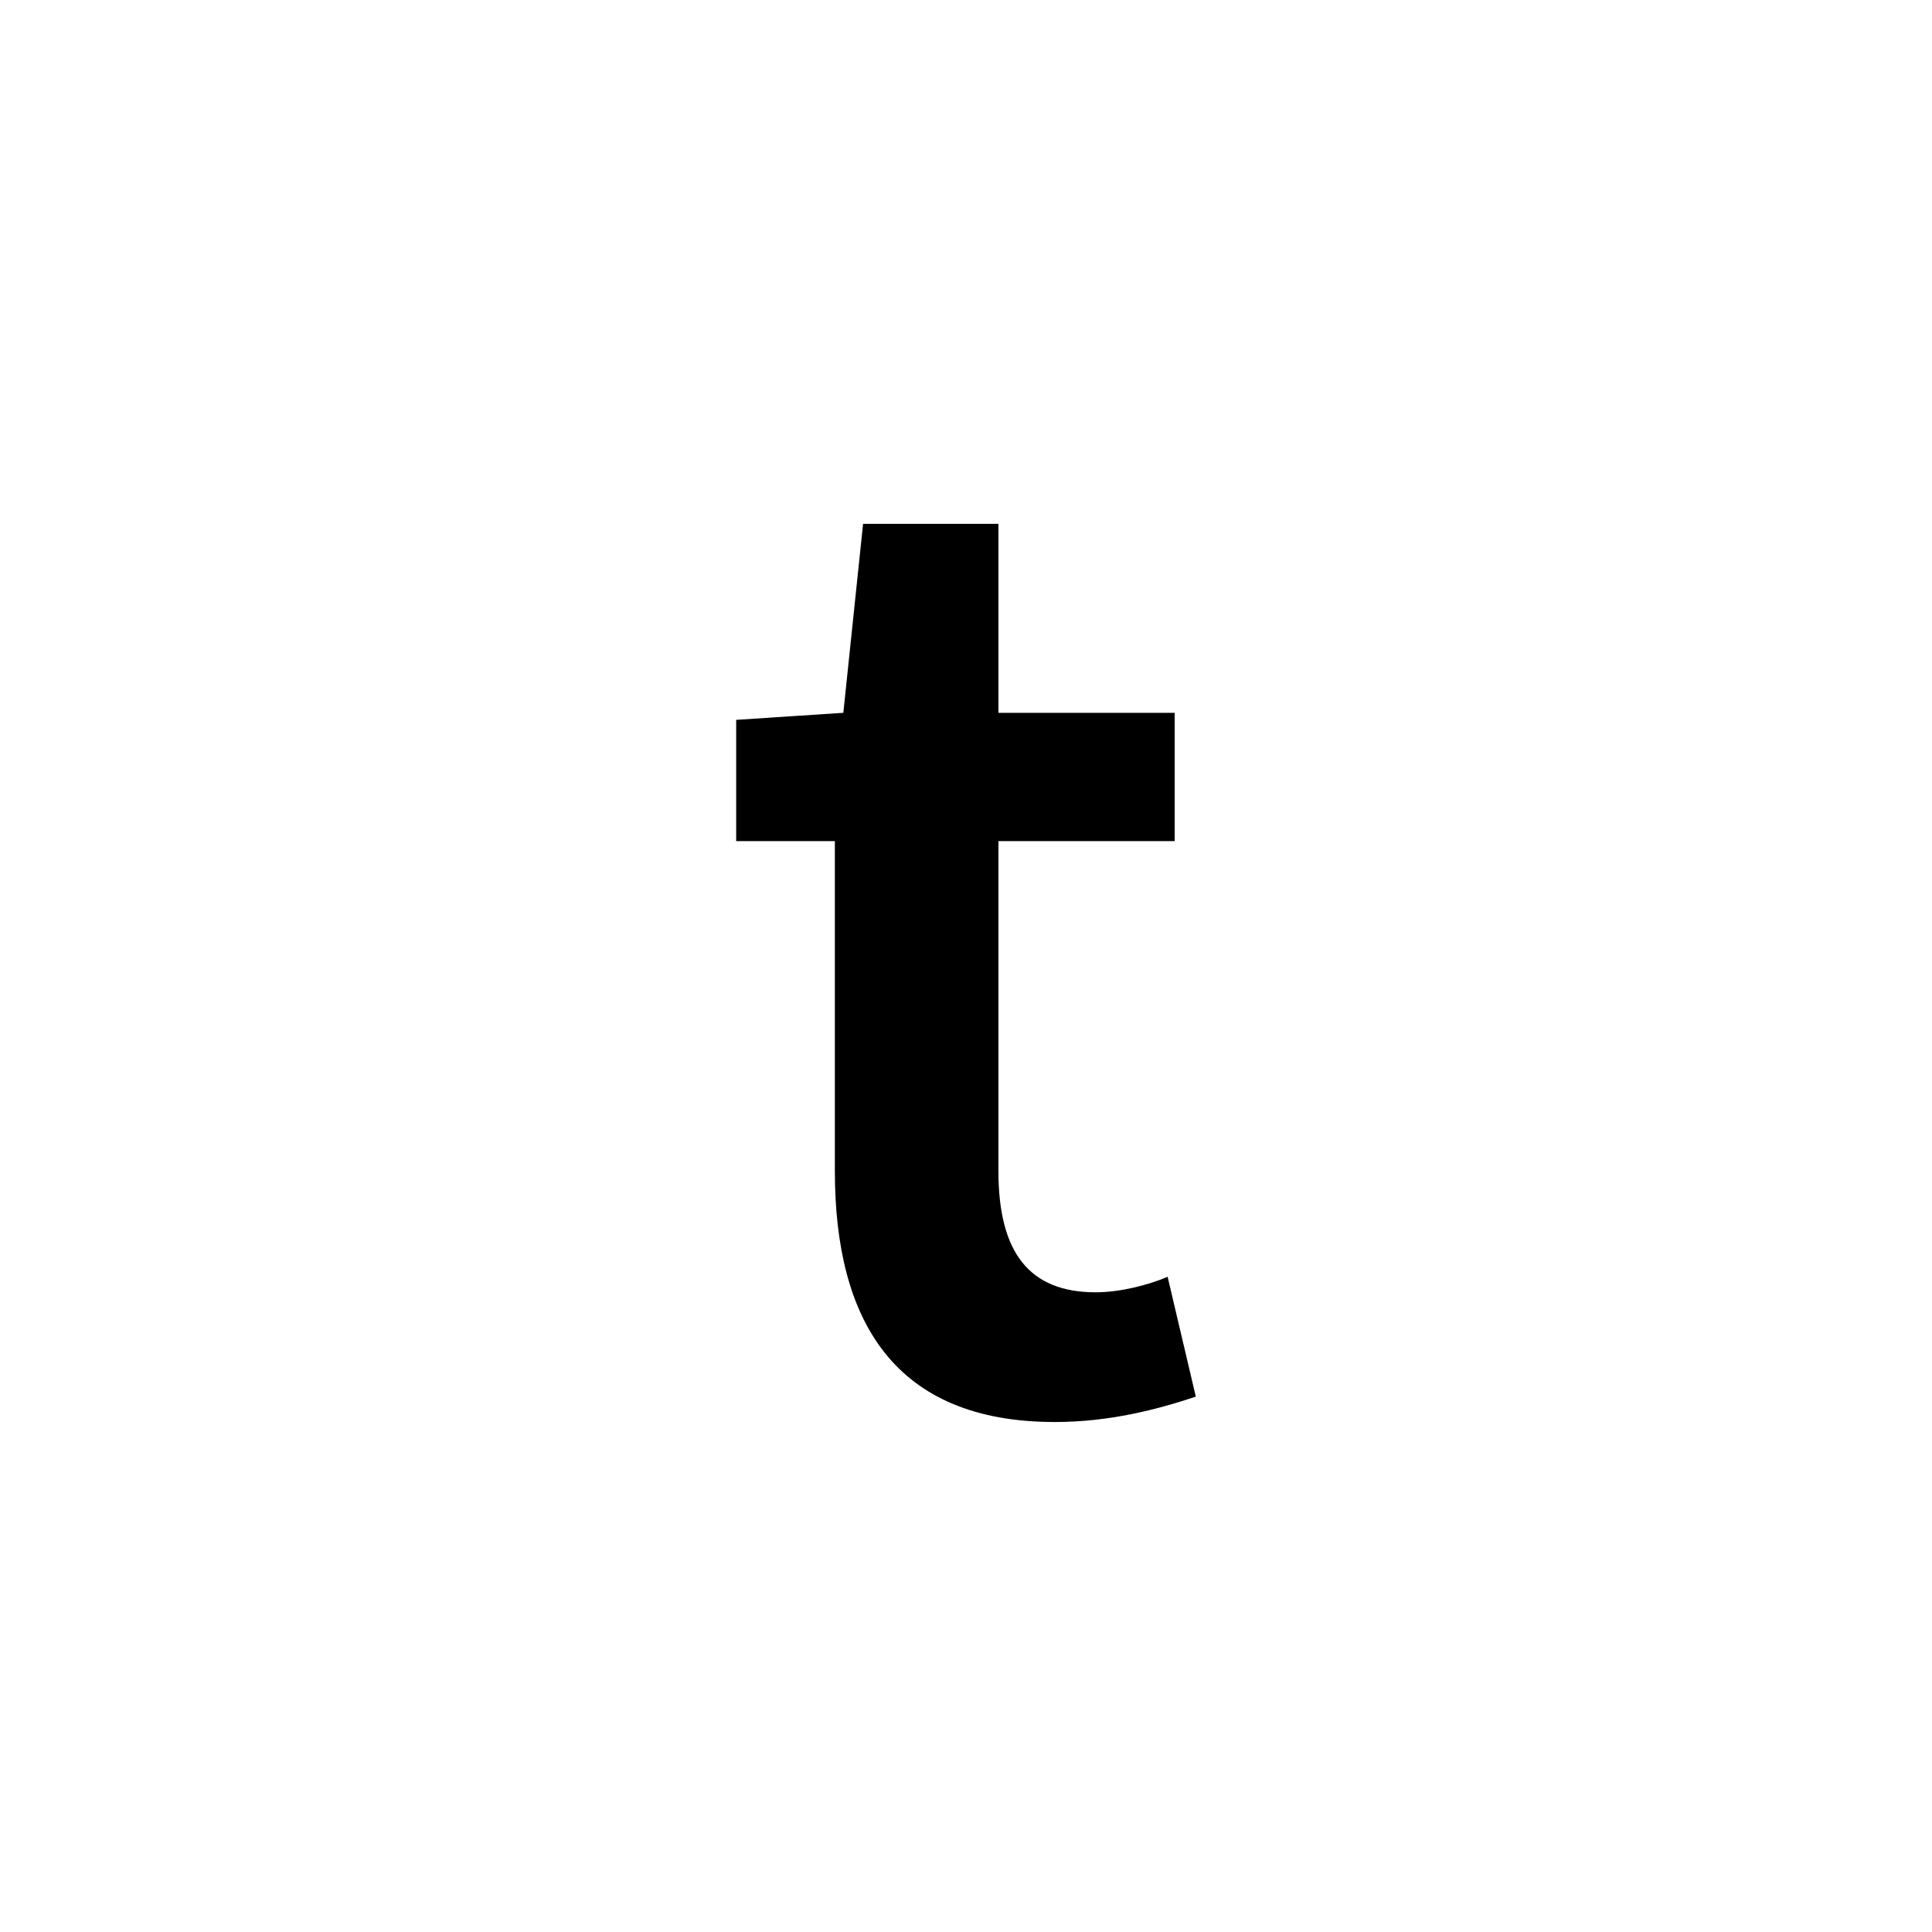<?xml version="1.0" encoding="utf-8"?>
<!-- Generator: Adobe Illustrator 16.0.0, SVG Export Plug-In . SVG Version: 6.00 Build 0)  -->
<!DOCTYPE svg PUBLIC "-//W3C//DTD SVG 1.1//EN" "http://www.w3.org/Graphics/SVG/1.1/DTD/svg11.dtd">
<svg version="1.1" xmlns="http://www.w3.org/2000/svg" xmlns:xlink="http://www.w3.org/1999/xlink" x="0px" y="0px"
	 width="453.544px" height="453.543px" viewBox="0 0 453.544 453.543" enable-background="new 0 0 453.544 453.543"
	 xml:space="preserve">
<g id="kvadrat" display="none">
</g>
<g id="color">
	<path d="M195.989,197.454H172.82v-28.466l25.154-1.654l4.635-44.354h31.775v44.354h41.374v30.12h-41.374v77.452
		c0,19.198,7.281,28.466,22.838,28.466c5.627,0,12.247-1.655,16.881-3.642l6.62,28.135c-8.937,2.979-20.19,5.958-33.1,5.958
		c-37.733,0-51.635-23.831-51.635-58.917V197.454z"/>
	<g id="rdeča7bela">
	</g>
</g>
<g id="cb" display="none">
	<path display="inline" d="M195.989,197.454H172.82v-28.466l25.154-1.654l4.635-44.354h31.775v44.354h41.374v30.12h-41.374v77.452
		c0,19.198,7.281,28.466,22.838,28.466c5.627,0,12.247-1.655,16.881-3.642l6.62,28.135c-8.937,2.979-20.19,5.958-33.1,5.958
		c-37.733,0-51.635-23.831-51.635-58.917V197.454z"/>
	<g id="rdeča7bela_copy" display="inline">
	</g>
</g>
<g id="pivot">
	<circle fill="none" cx="226.494" cy="329.543" r="14.133"/>
</g>
</svg>
